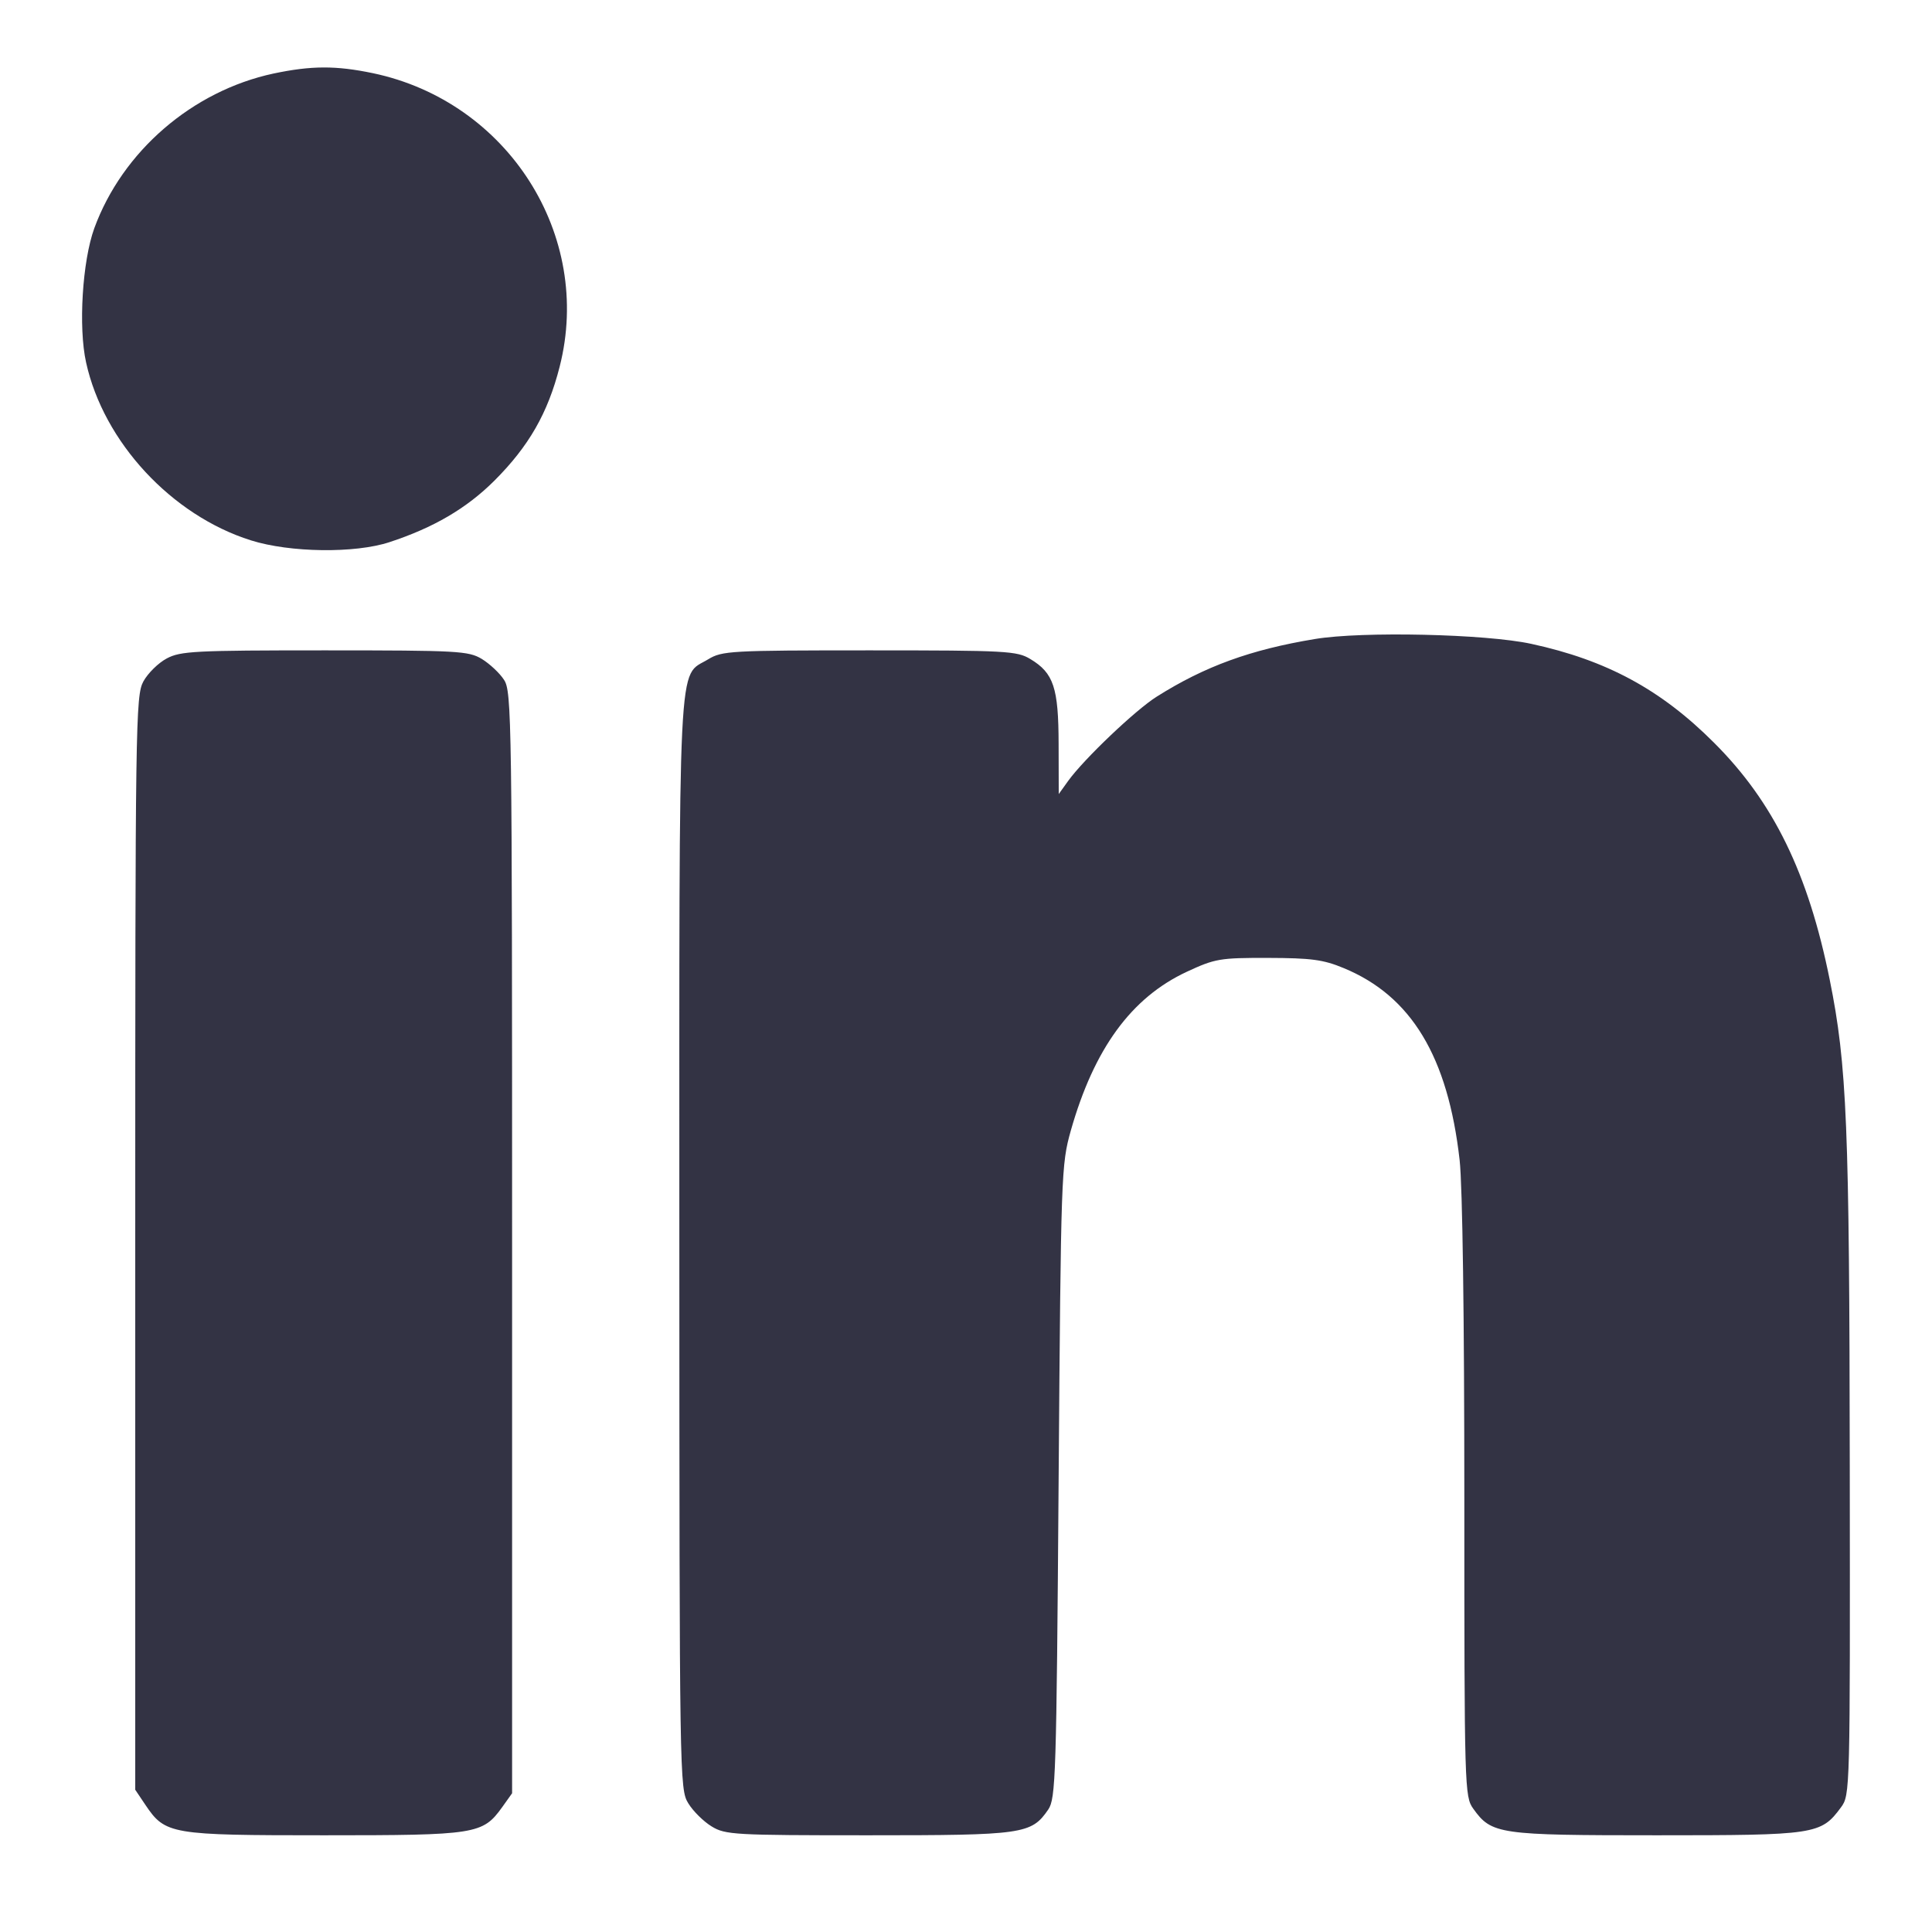 <svg width="16" height="16" viewBox="0 0 16 16" fill="none" xmlns="http://www.w3.org/2000/svg">
<path fill-rule="evenodd" clip-rule="evenodd" d="M2.265 0.609C1.593 0.753 1.014 1.253 0.781 1.89C0.682 2.162 0.648 2.711 0.713 3.002C0.858 3.661 1.421 4.268 2.078 4.475C2.402 4.577 2.939 4.584 3.225 4.49C3.591 4.37 3.864 4.21 4.094 3.981C4.379 3.696 4.537 3.422 4.635 3.036C4.912 1.949 4.207 0.841 3.088 0.606C2.781 0.542 2.578 0.543 2.265 0.609ZM10.89 5.292C10.357 5.38 9.978 5.518 9.58 5.769C9.403 5.88 8.977 6.286 8.847 6.466L8.768 6.576L8.767 6.162C8.766 5.695 8.726 5.574 8.533 5.458C8.422 5.391 8.34 5.386 7.201 5.386C6.047 5.386 5.98 5.39 5.865 5.46C5.61 5.616 5.626 5.293 5.626 10.298C5.627 14.741 5.628 14.817 5.7 14.934C5.74 15 5.828 15.086 5.894 15.126C6.007 15.195 6.082 15.199 7.191 15.199C8.475 15.199 8.541 15.19 8.681 14.986C8.743 14.894 8.749 14.717 8.767 12.27C8.786 9.71 8.789 9.645 8.868 9.363C9.061 8.684 9.369 8.262 9.828 8.048C10.063 7.939 10.101 7.932 10.502 7.933C10.858 7.934 10.959 7.947 11.127 8.017C11.688 8.248 11.991 8.751 12.088 9.607C12.112 9.824 12.127 10.907 12.127 12.418C12.127 14.81 12.129 14.88 12.201 14.979C12.353 15.191 12.411 15.199 13.721 15.199C15.036 15.199 15.08 15.193 15.246 14.968C15.322 14.865 15.322 14.84 15.319 12.148C15.316 9.317 15.296 8.822 15.153 8.114C14.975 7.232 14.688 6.643 14.196 6.152C13.756 5.711 13.305 5.467 12.681 5.332C12.304 5.25 11.281 5.227 10.89 5.292ZM1.381 5.453C1.311 5.49 1.224 5.576 1.187 5.644C1.123 5.763 1.12 5.982 1.12 10.296V14.822L1.204 14.947C1.369 15.192 1.412 15.199 2.684 15.199C3.945 15.199 3.997 15.191 4.159 14.966L4.241 14.851V10.291C4.241 5.957 4.238 5.725 4.174 5.63C4.138 5.574 4.055 5.497 3.99 5.457C3.879 5.391 3.796 5.386 2.689 5.386C1.614 5.386 1.495 5.392 1.381 5.453Z" fill="#333344"/>
</svg>

